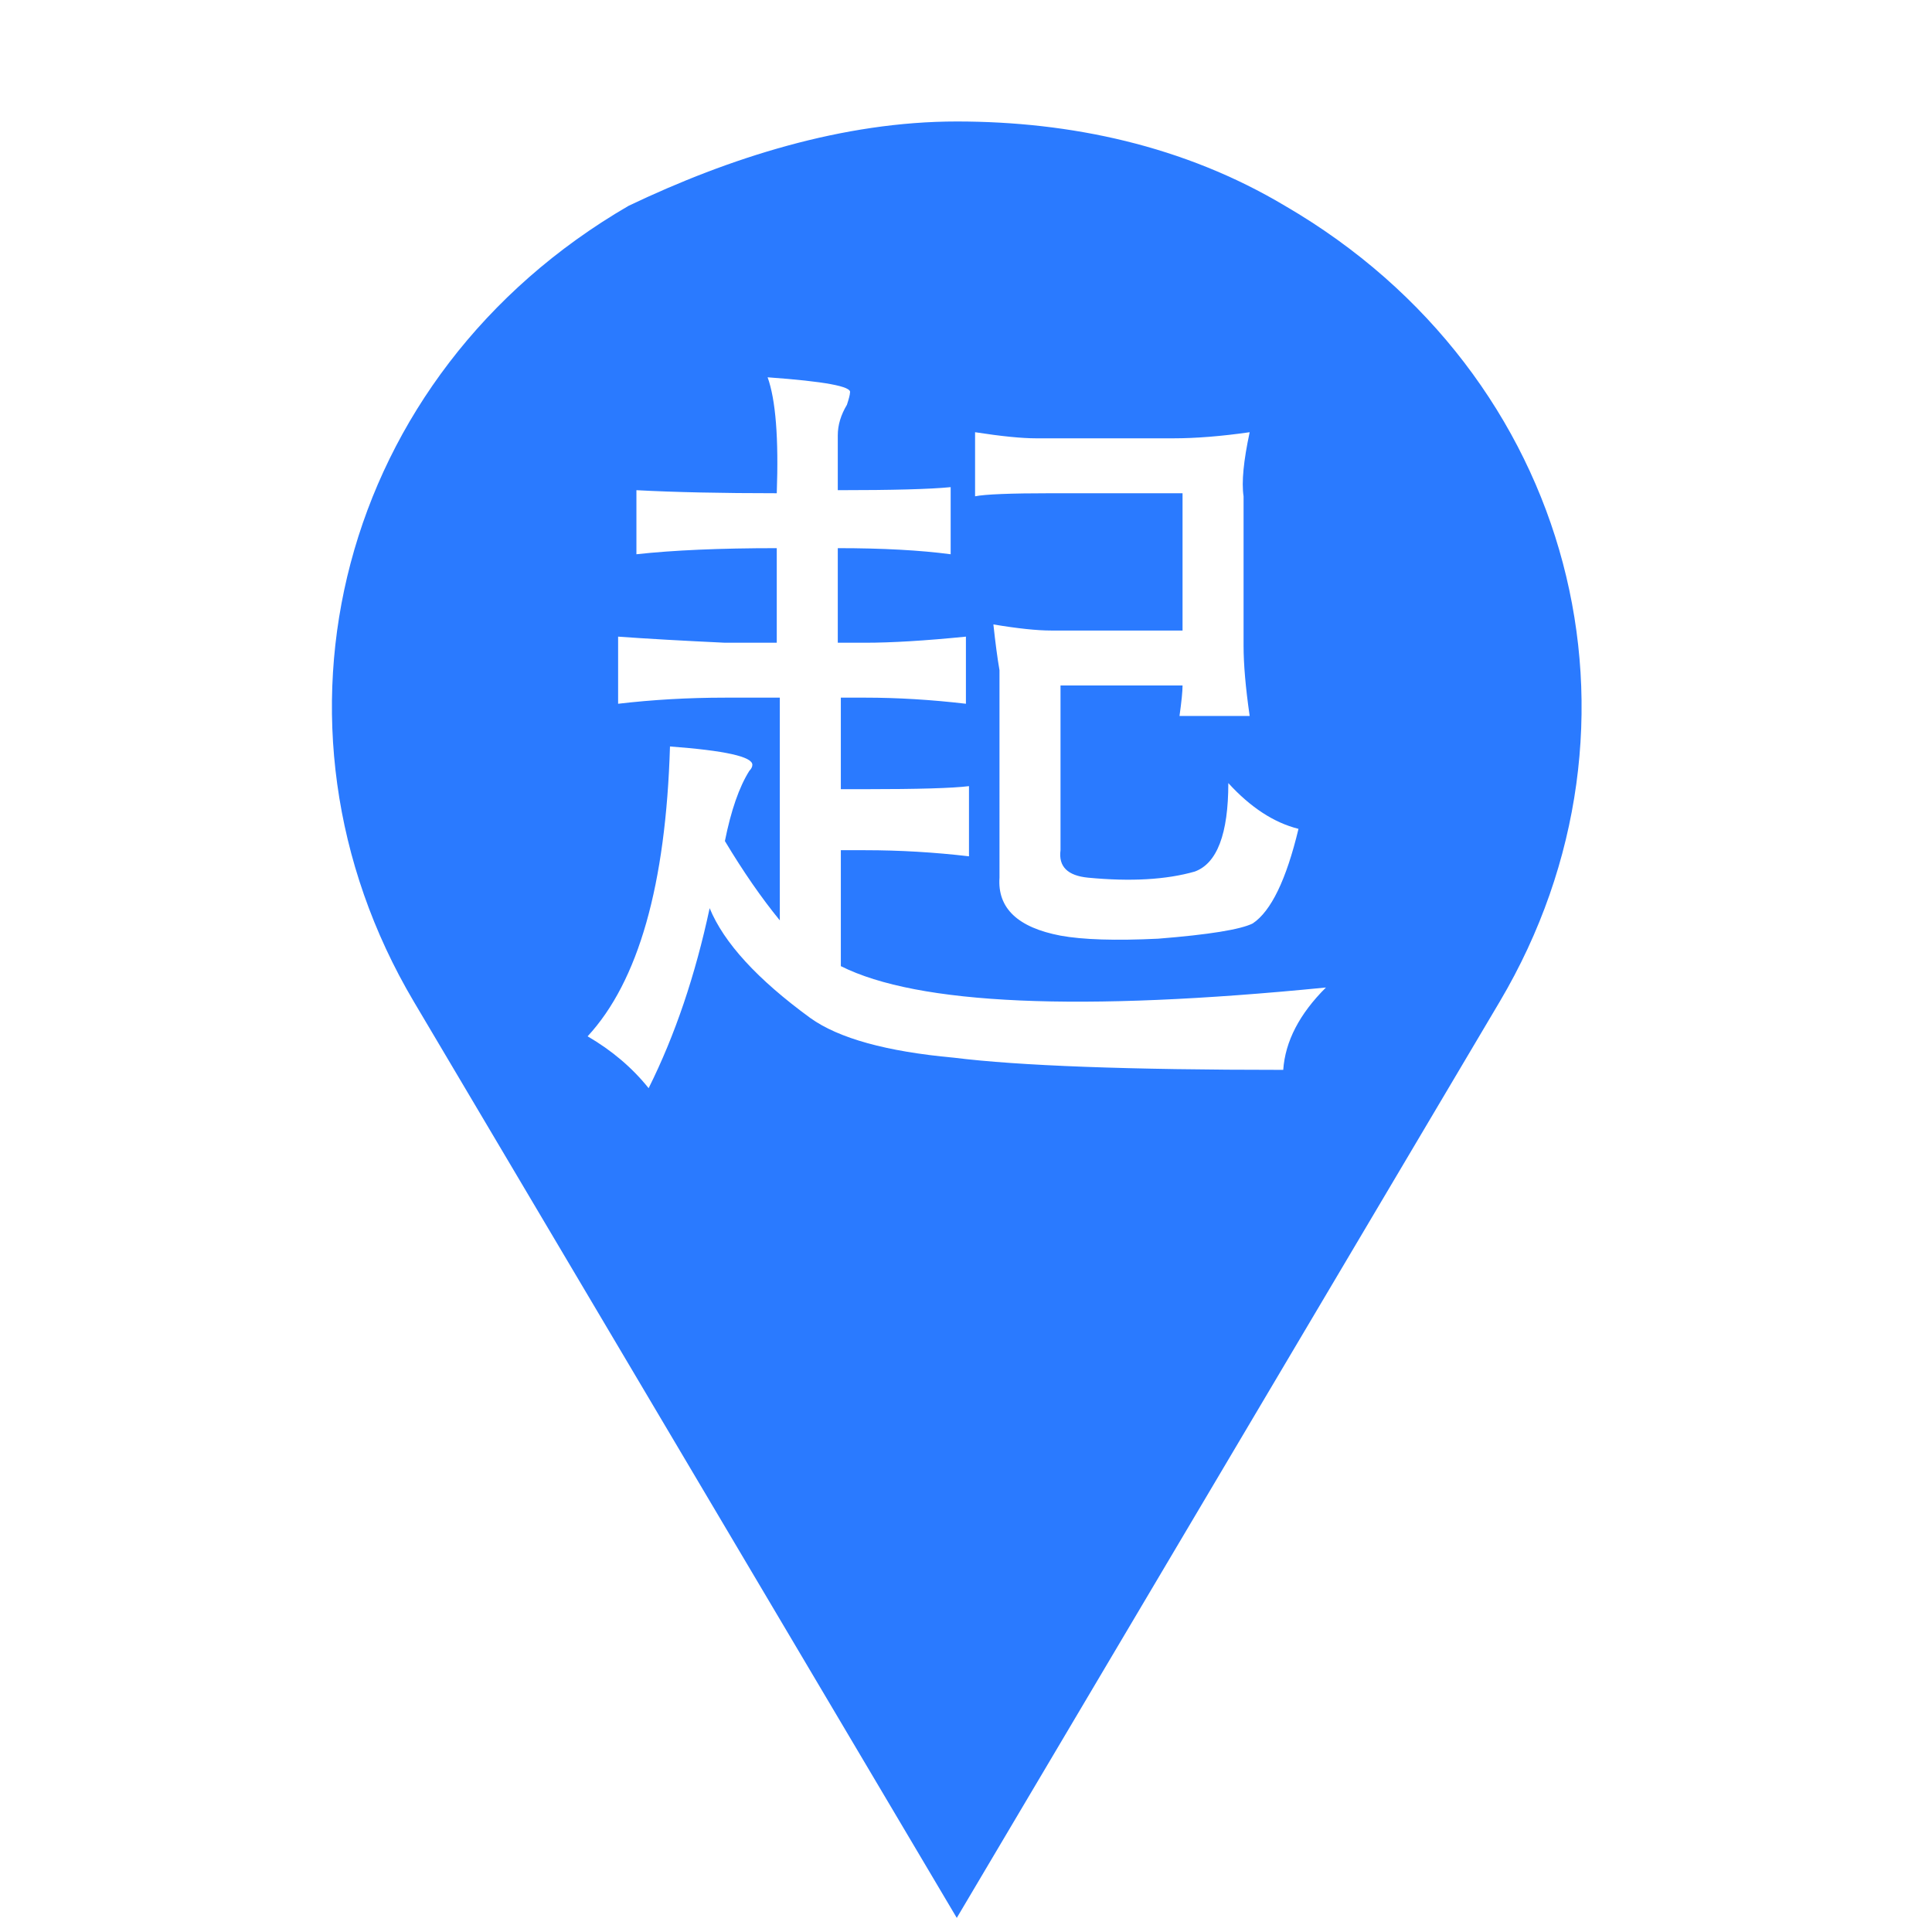 <?xml version="1.0" standalone="no"?><!DOCTYPE svg PUBLIC "-//W3C//DTD SVG 1.1//EN" "http://www.w3.org/Graphics/SVG/1.1/DTD/svg11.dtd"><svg t="1618365719666" class="icon" viewBox="0 0 1024 1024" version="1.1" xmlns="http://www.w3.org/2000/svg" p-id="3521" xmlns:xlink="http://www.w3.org/1999/xlink" width="200" height="200"><defs><style type="text/css"></style></defs><path d="M681.147 109.14C627.623 77.181 567.385 64.386 507.11 64.386c-60.276 0-120.513 19.162-174.038 44.752-153.946 89.506-200.76 274.742-113.76 421.715l287.798 485.67 287.8-485.67c87-146.973 40.105-332.21-113.762-421.715zM516.812 229.085c13.989 2.164 24.742 3.234 32.341 3.234h72.77c11.805 0 25.308-1.072 40.428-3.234-3.233 15.1-4.366 26.419-3.233 33.96v79.235c0 9.703 1.05 22.114 3.233 37.193H625.16c1.05-7.539 1.617-12.937 1.617-16.17h-64.684v87.321c-1.131 8.632 3.72 13.483 14.553 14.554 22.64 2.163 41.48 1.091 56.6-3.234 11.804-4.305 17.788-19.93 17.788-46.895 11.804 12.937 24.257 21.022 37.192 24.257-6.468 26.965-14.553 43.661-24.256 50.13-6.469 3.233-23.207 5.942-50.13 8.086-22.64 1.091-39.943 0.546-51.747-1.618-22.64-4.305-33.474-14.553-32.342-30.724V355.22c-1.13-6.469-2.181-14.553-3.233-24.257 12.937 2.163 23.124 3.234 30.724 3.234h69.535v-72.77h-69.535c-21.588 0-35.09 0.547-40.428 1.618v-33.959z m163.326 337.97c-81.988 0-140.202-2.163-174.646-6.468-35.575-3.233-60.964-10.248-76.002-21.022-28.056-20.477-45.844-39.881-53.363-58.215-7.6 35.576-18.354 67.372-32.342 95.408-8.652-10.794-19.404-19.952-32.341-27.49 26.924-29.108 41.478-80.31 43.66-153.623 29.109 2.163 43.662 5.397 43.662 9.702 0 1.092-0.566 2.163-1.618 3.234-5.416 8.632-9.702 21.022-12.937 37.192 9.702 16.171 19.405 30.2 29.108 42.044V369.772h-29.108c-19.404 0-38.325 1.091-56.598 3.233V337.43c15.04 1.092 33.959 2.164 56.598 3.234h27.49v-50.13c-30.238 0-54.98 1.092-74.384 3.234v-33.959c20.456 1.092 45.278 1.617 74.385 1.617 1.05-29.107-0.566-49.583-4.851-61.449 30.158 2.163 44.711 4.851 43.66 8.086 0 1.092-0.565 3.234-1.617 6.469-3.233 5.397-4.85 10.794-4.85 16.17v29.108c29.107 0 48.996-0.526 59.83-1.617v35.575c-16.17-2.143-36.141-3.234-59.83-3.234v50.13h14.552c13.988 0 31.776-1.072 53.364-3.234v35.575c-18.353-2.143-36.141-3.233-53.364-3.233H445.66v48.512h12.937c27.976 0 46.33-0.525 54.981-1.618v37.193c-18.352-2.142-36.708-3.234-54.98-3.234h-12.938v61.45c40.913 20.496 126.617 24.256 257.117 11.32-14.068 14.008-21.587 28.561-22.638 43.662z" fill="#2A7AFF" p-id="3522"></path></svg>